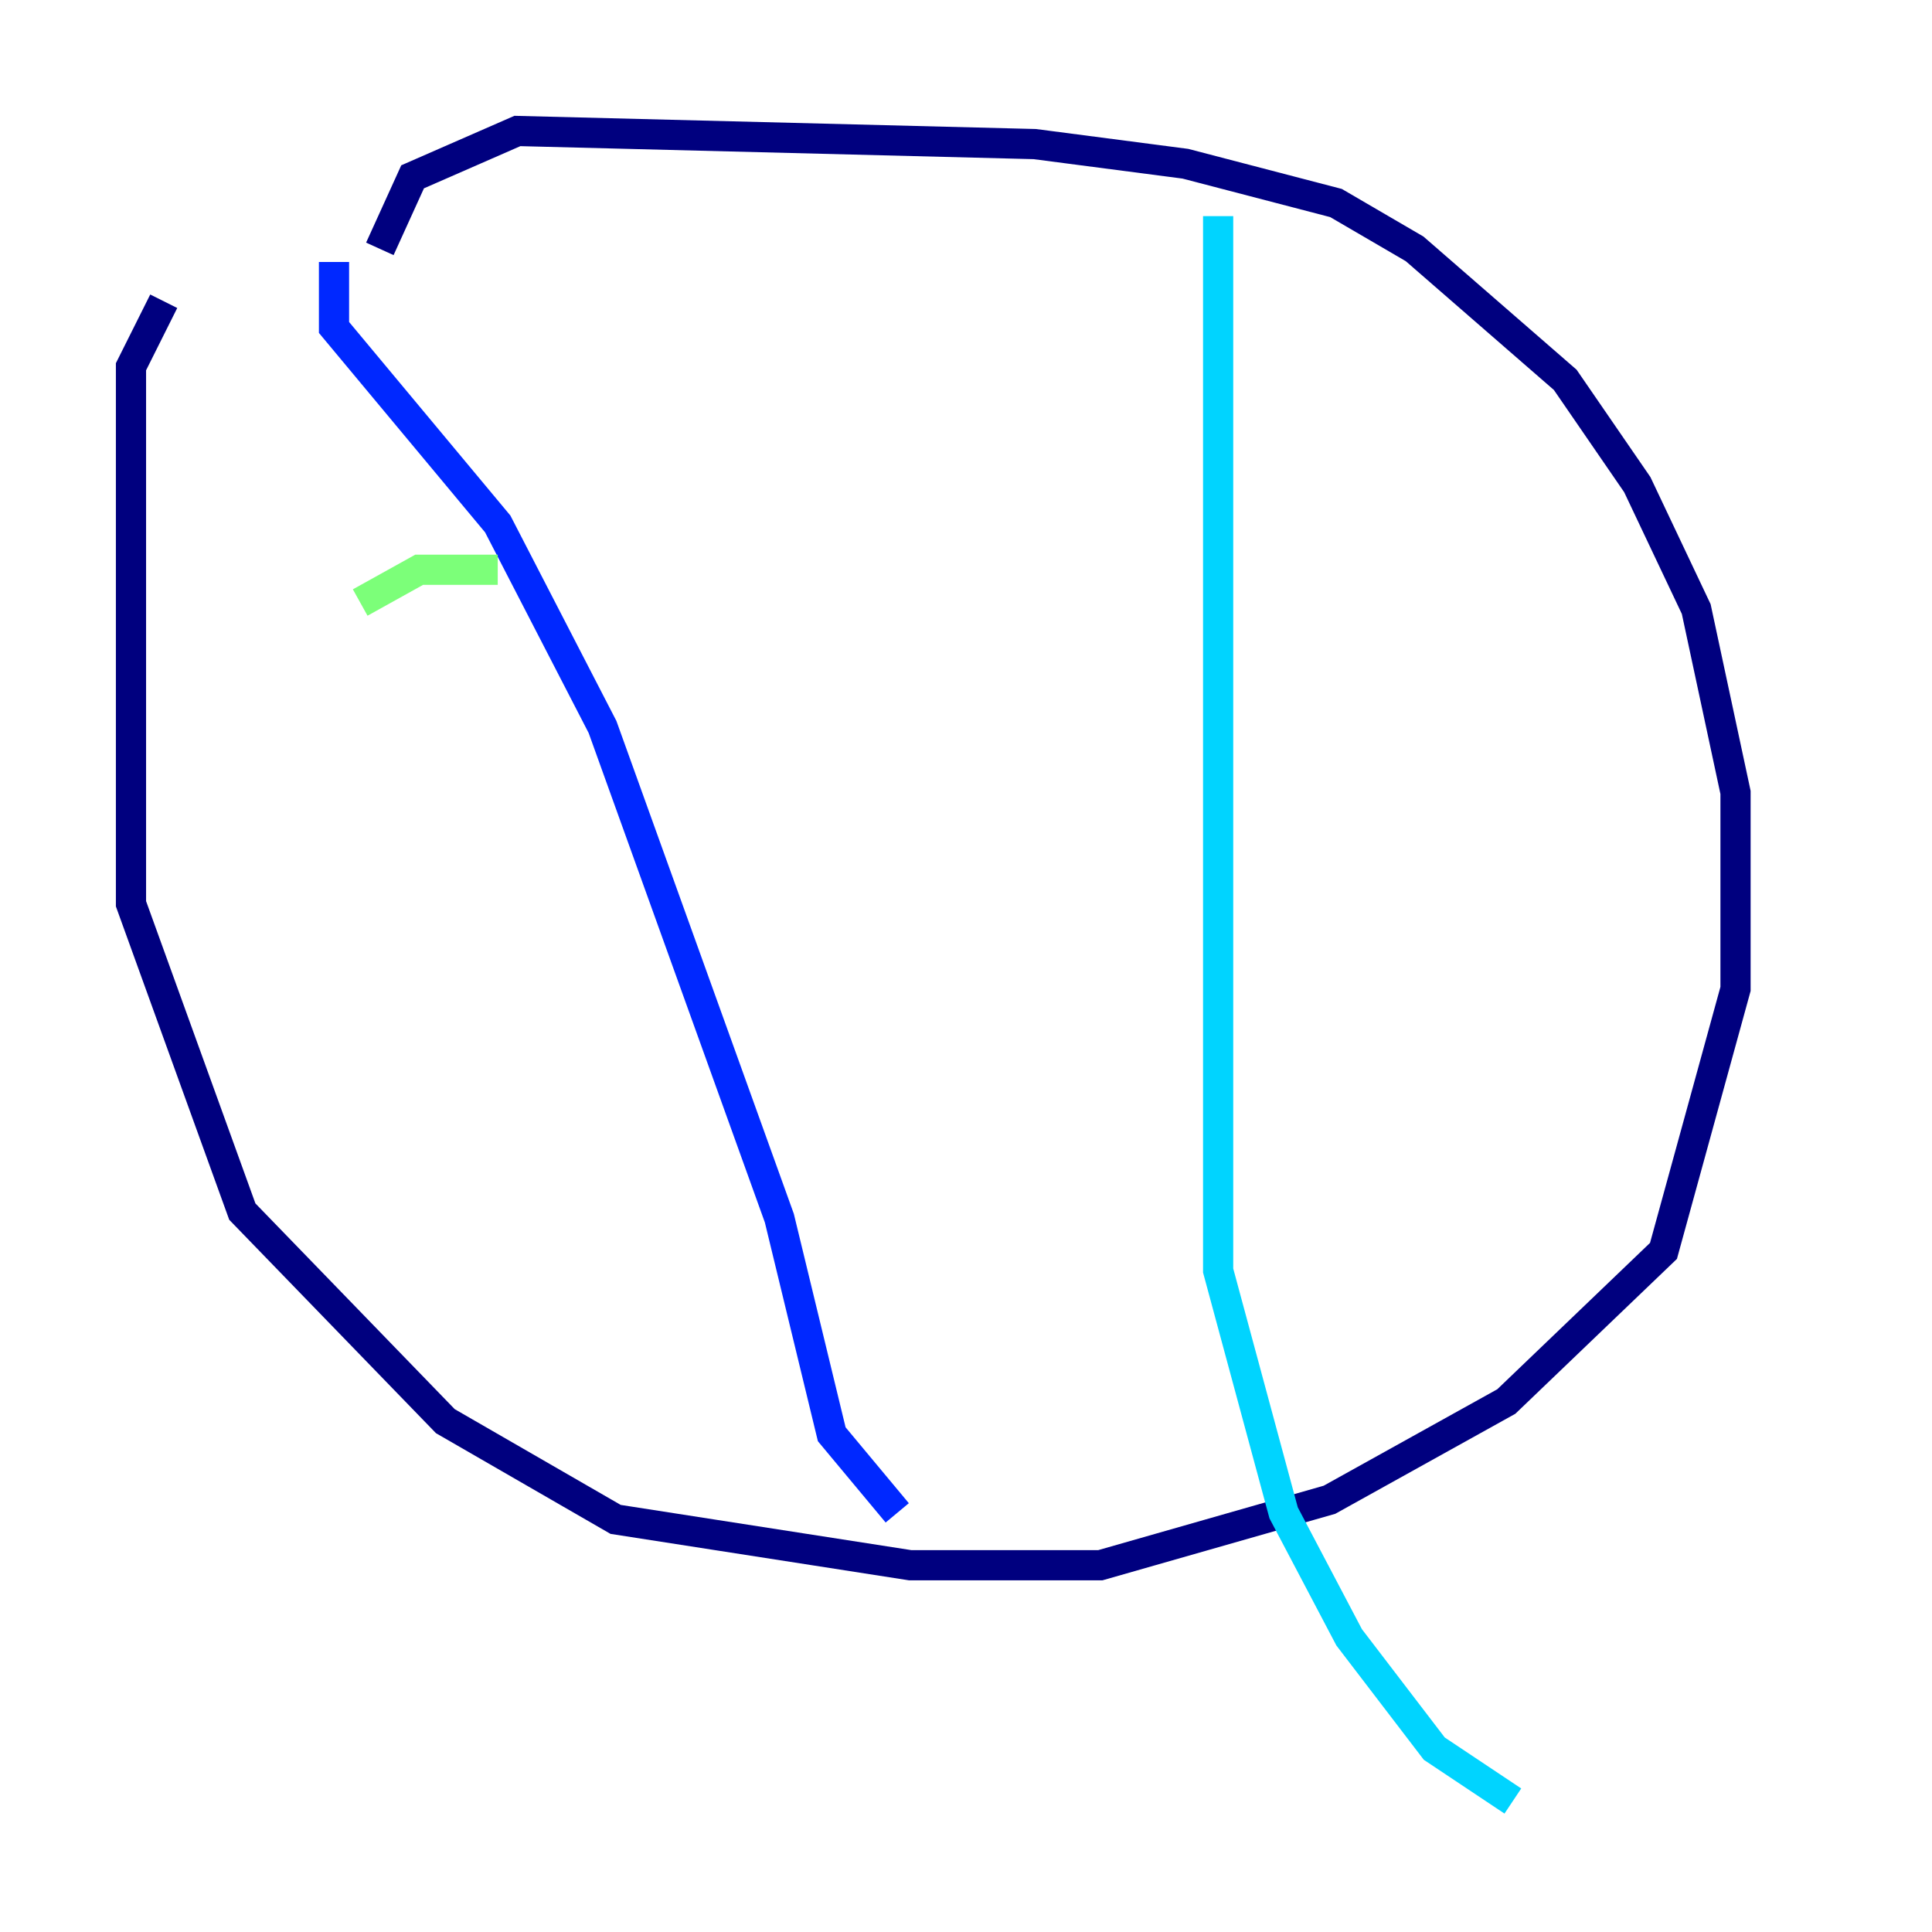<?xml version="1.0" encoding="utf-8" ?>
<svg baseProfile="tiny" height="128" version="1.2" viewBox="0,0,128,128" width="128" xmlns="http://www.w3.org/2000/svg" xmlns:ev="http://www.w3.org/2001/xml-events" xmlns:xlink="http://www.w3.org/1999/xlink"><defs /><polyline fill="none" points="10.848,19.959 8.678,24.298 8.678,59.878 16.054,80.271 29.505,94.156 40.786,100.664 60.312,103.702 72.895,103.702 88.081,99.363 99.797,92.854 110.21,82.875 114.983,65.519 114.983,52.502 112.38,40.352 108.475,32.108 103.702,25.166 93.722,16.488 88.515,13.451 78.536,10.848 68.556,9.546 34.278,8.678 27.336,11.715 25.166,16.488" stroke="#00007f" stroke-width="2" /><polyline fill="none" points="22.129,17.356 22.129,21.695 32.976,34.712 39.919,48.163 51.634,80.705 55.105,95.024 59.444,100.231" stroke="#0028ff" stroke-width="2" /><polyline fill="none" points="80.705,14.319 80.705,84.176 85.044,100.231 89.383,108.475 95.024,115.851 100.231,119.322" stroke="#00d4ff" stroke-width="2" /><polyline fill="none" points="23.864,39.919 27.77,37.749 32.976,37.749" stroke="#7cff79" stroke-width="2" /><polyline fill="none" points="42.956,55.973 42.956,55.973" stroke="#ffe500" stroke-width="2" /><polyline fill="none" points="51.634,67.254 51.634,67.254" stroke="#ff4600" stroke-width="2" /><polyline fill="none" points="54.237,88.081 54.237,88.081" stroke="#7f0000" stroke-width="2" /></svg>